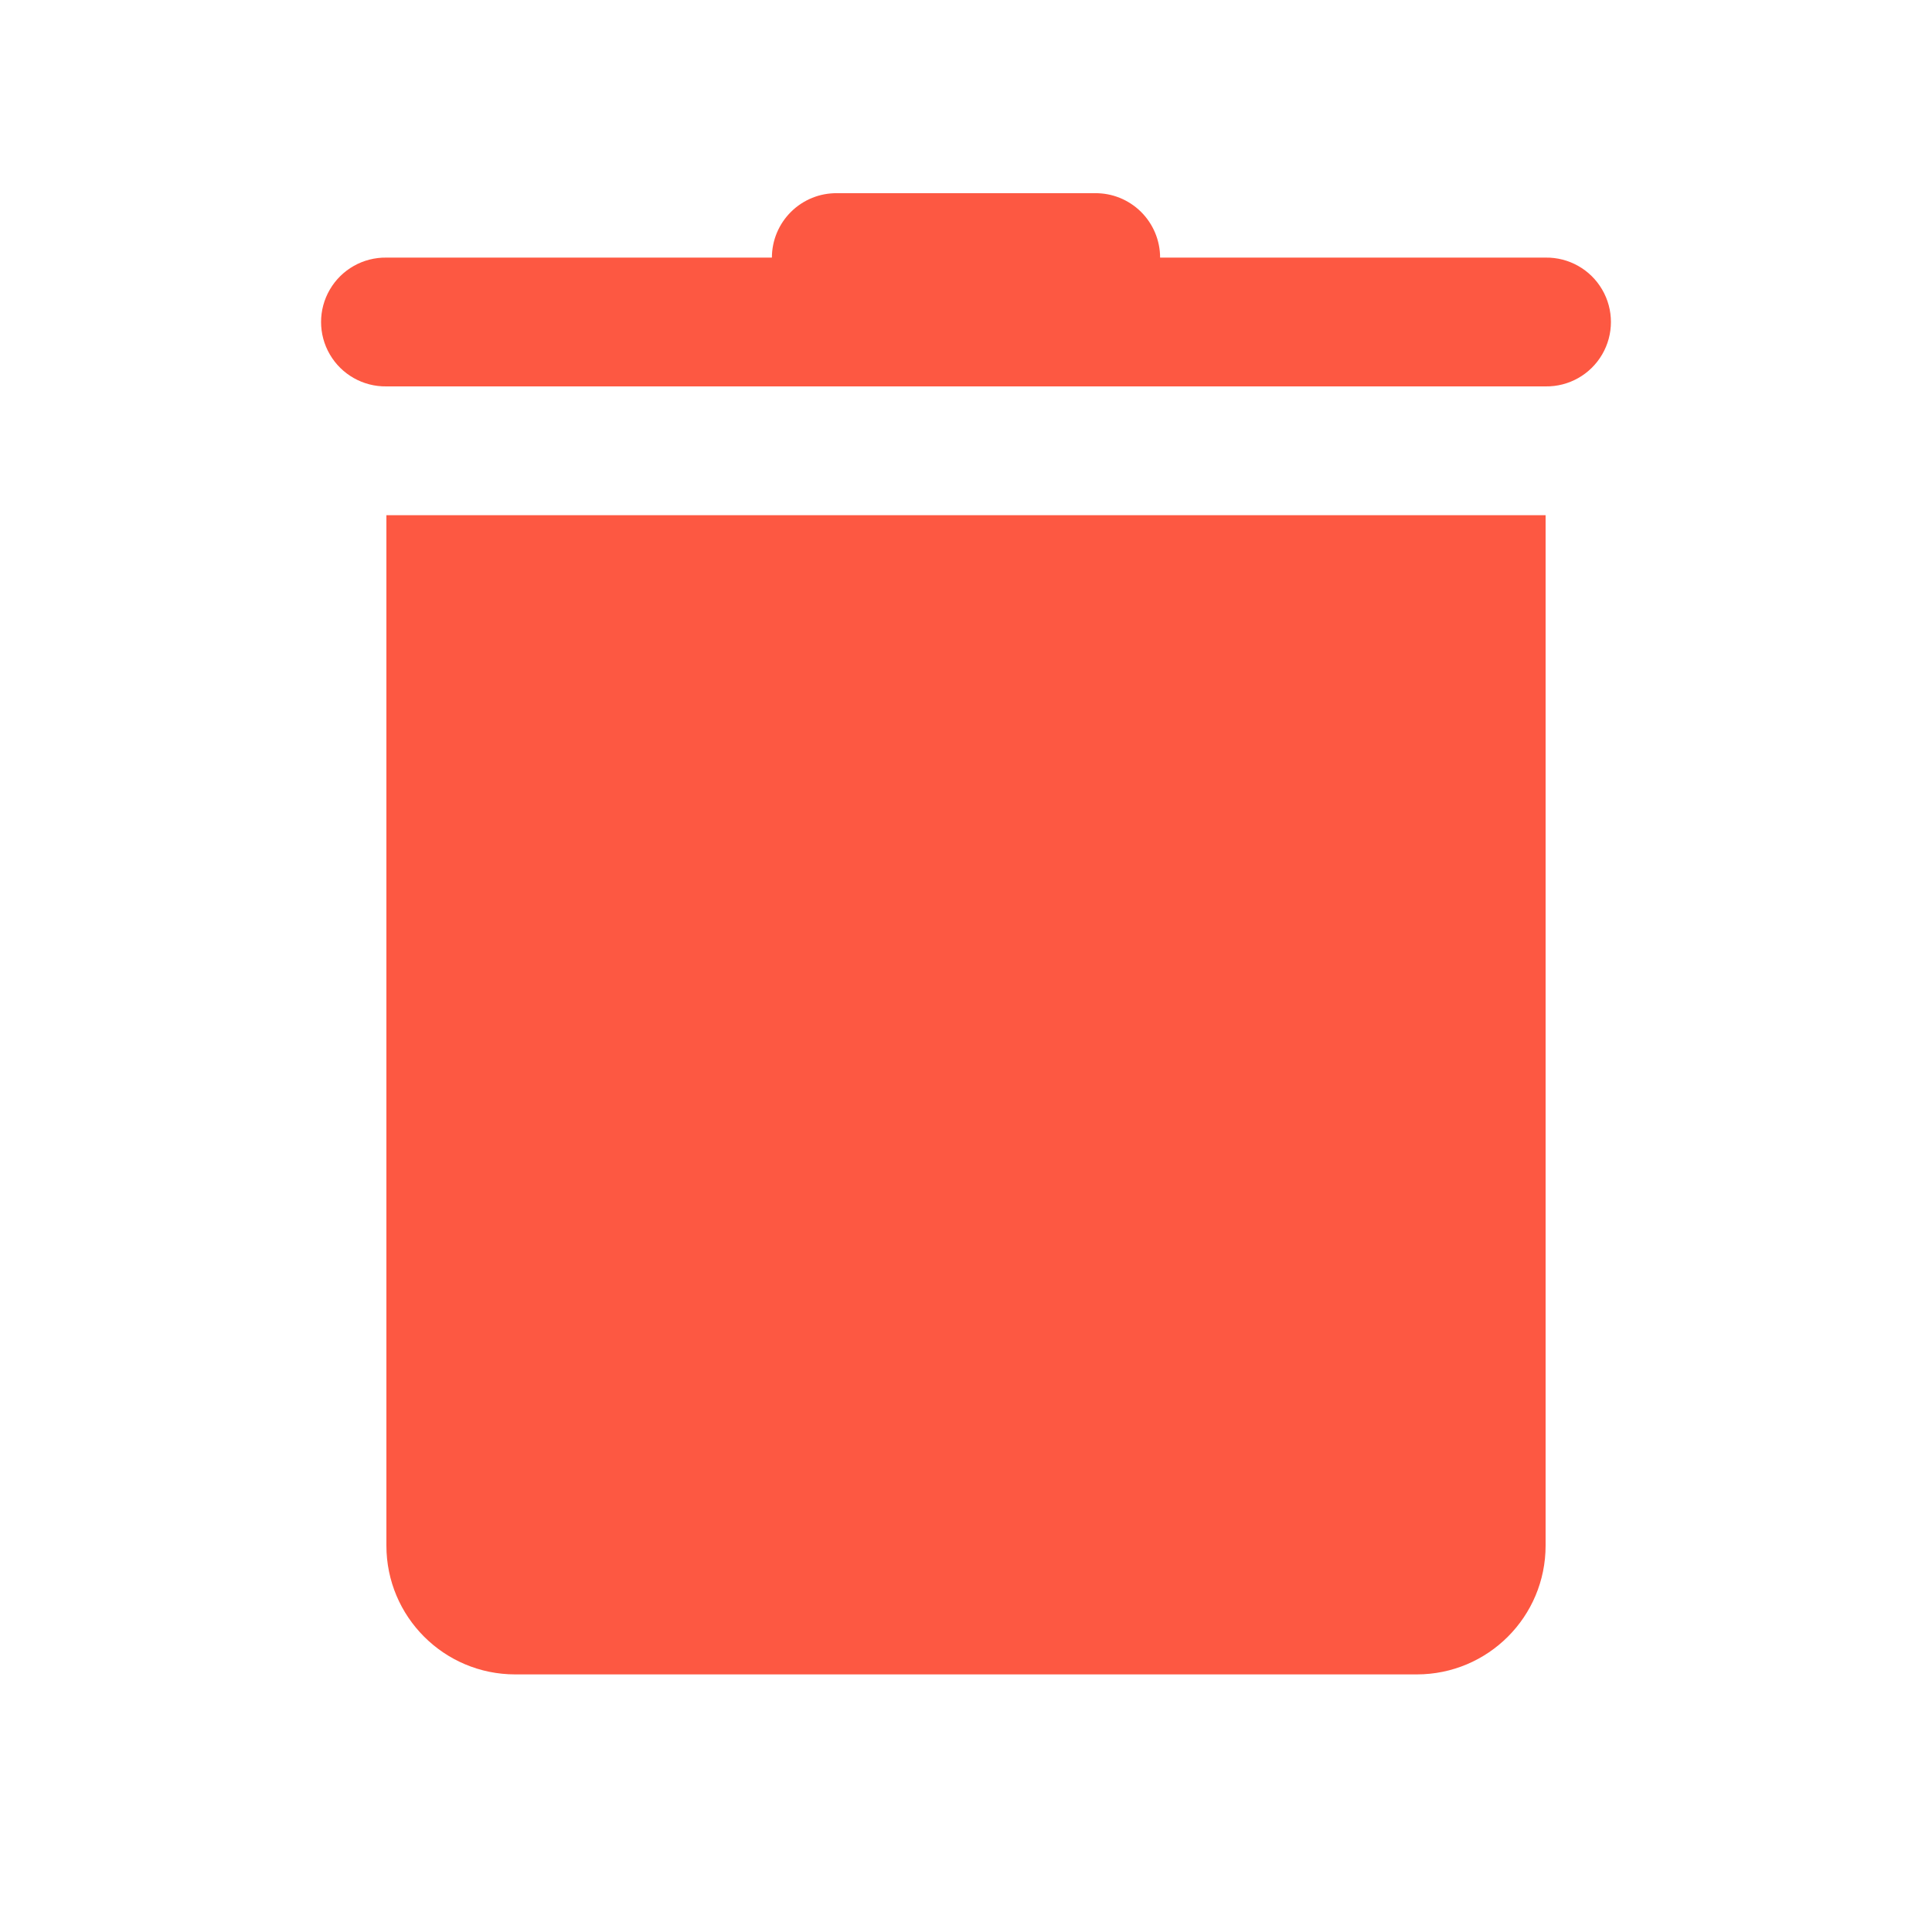 <?xml version="1.0" encoding="UTF-8"?>
<!-- Generated by Pixelmator Pro 3.6.4 -->
<svg width="30" height="30" viewBox="0 0 30 30" xmlns="http://www.w3.org/2000/svg">
    <path id="Path" fill="#fd5842" stroke="none" d="M 13 3 C 12.732 2.996 12.475 3.1 12.284 3.288 C 12.094 3.476 11.986 3.732 11.986 4 L 6 4 C 5.639 3.995 5.304 4.184 5.122 4.496 C 4.94 4.807 4.94 5.193 5.122 5.504 C 5.304 5.816 5.639 6.005 6 6 L 24 6 C 24.361 6.005 24.696 5.816 24.878 5.504 C 25.06 5.193 25.06 4.807 24.878 4.496 C 24.696 4.184 24.361 3.995 24 4 L 18.014 4 C 18.014 3.732 17.906 3.476 17.716 3.288 C 17.525 3.1 17.268 2.996 17 3 L 13 3 Z M 6 8 L 6 24 C 6 25.105 6.895 26 8 26 L 22 26 C 23.105 26 24 25.105 24 24 L 24 8 L 6 8 Z"/>
</svg>
